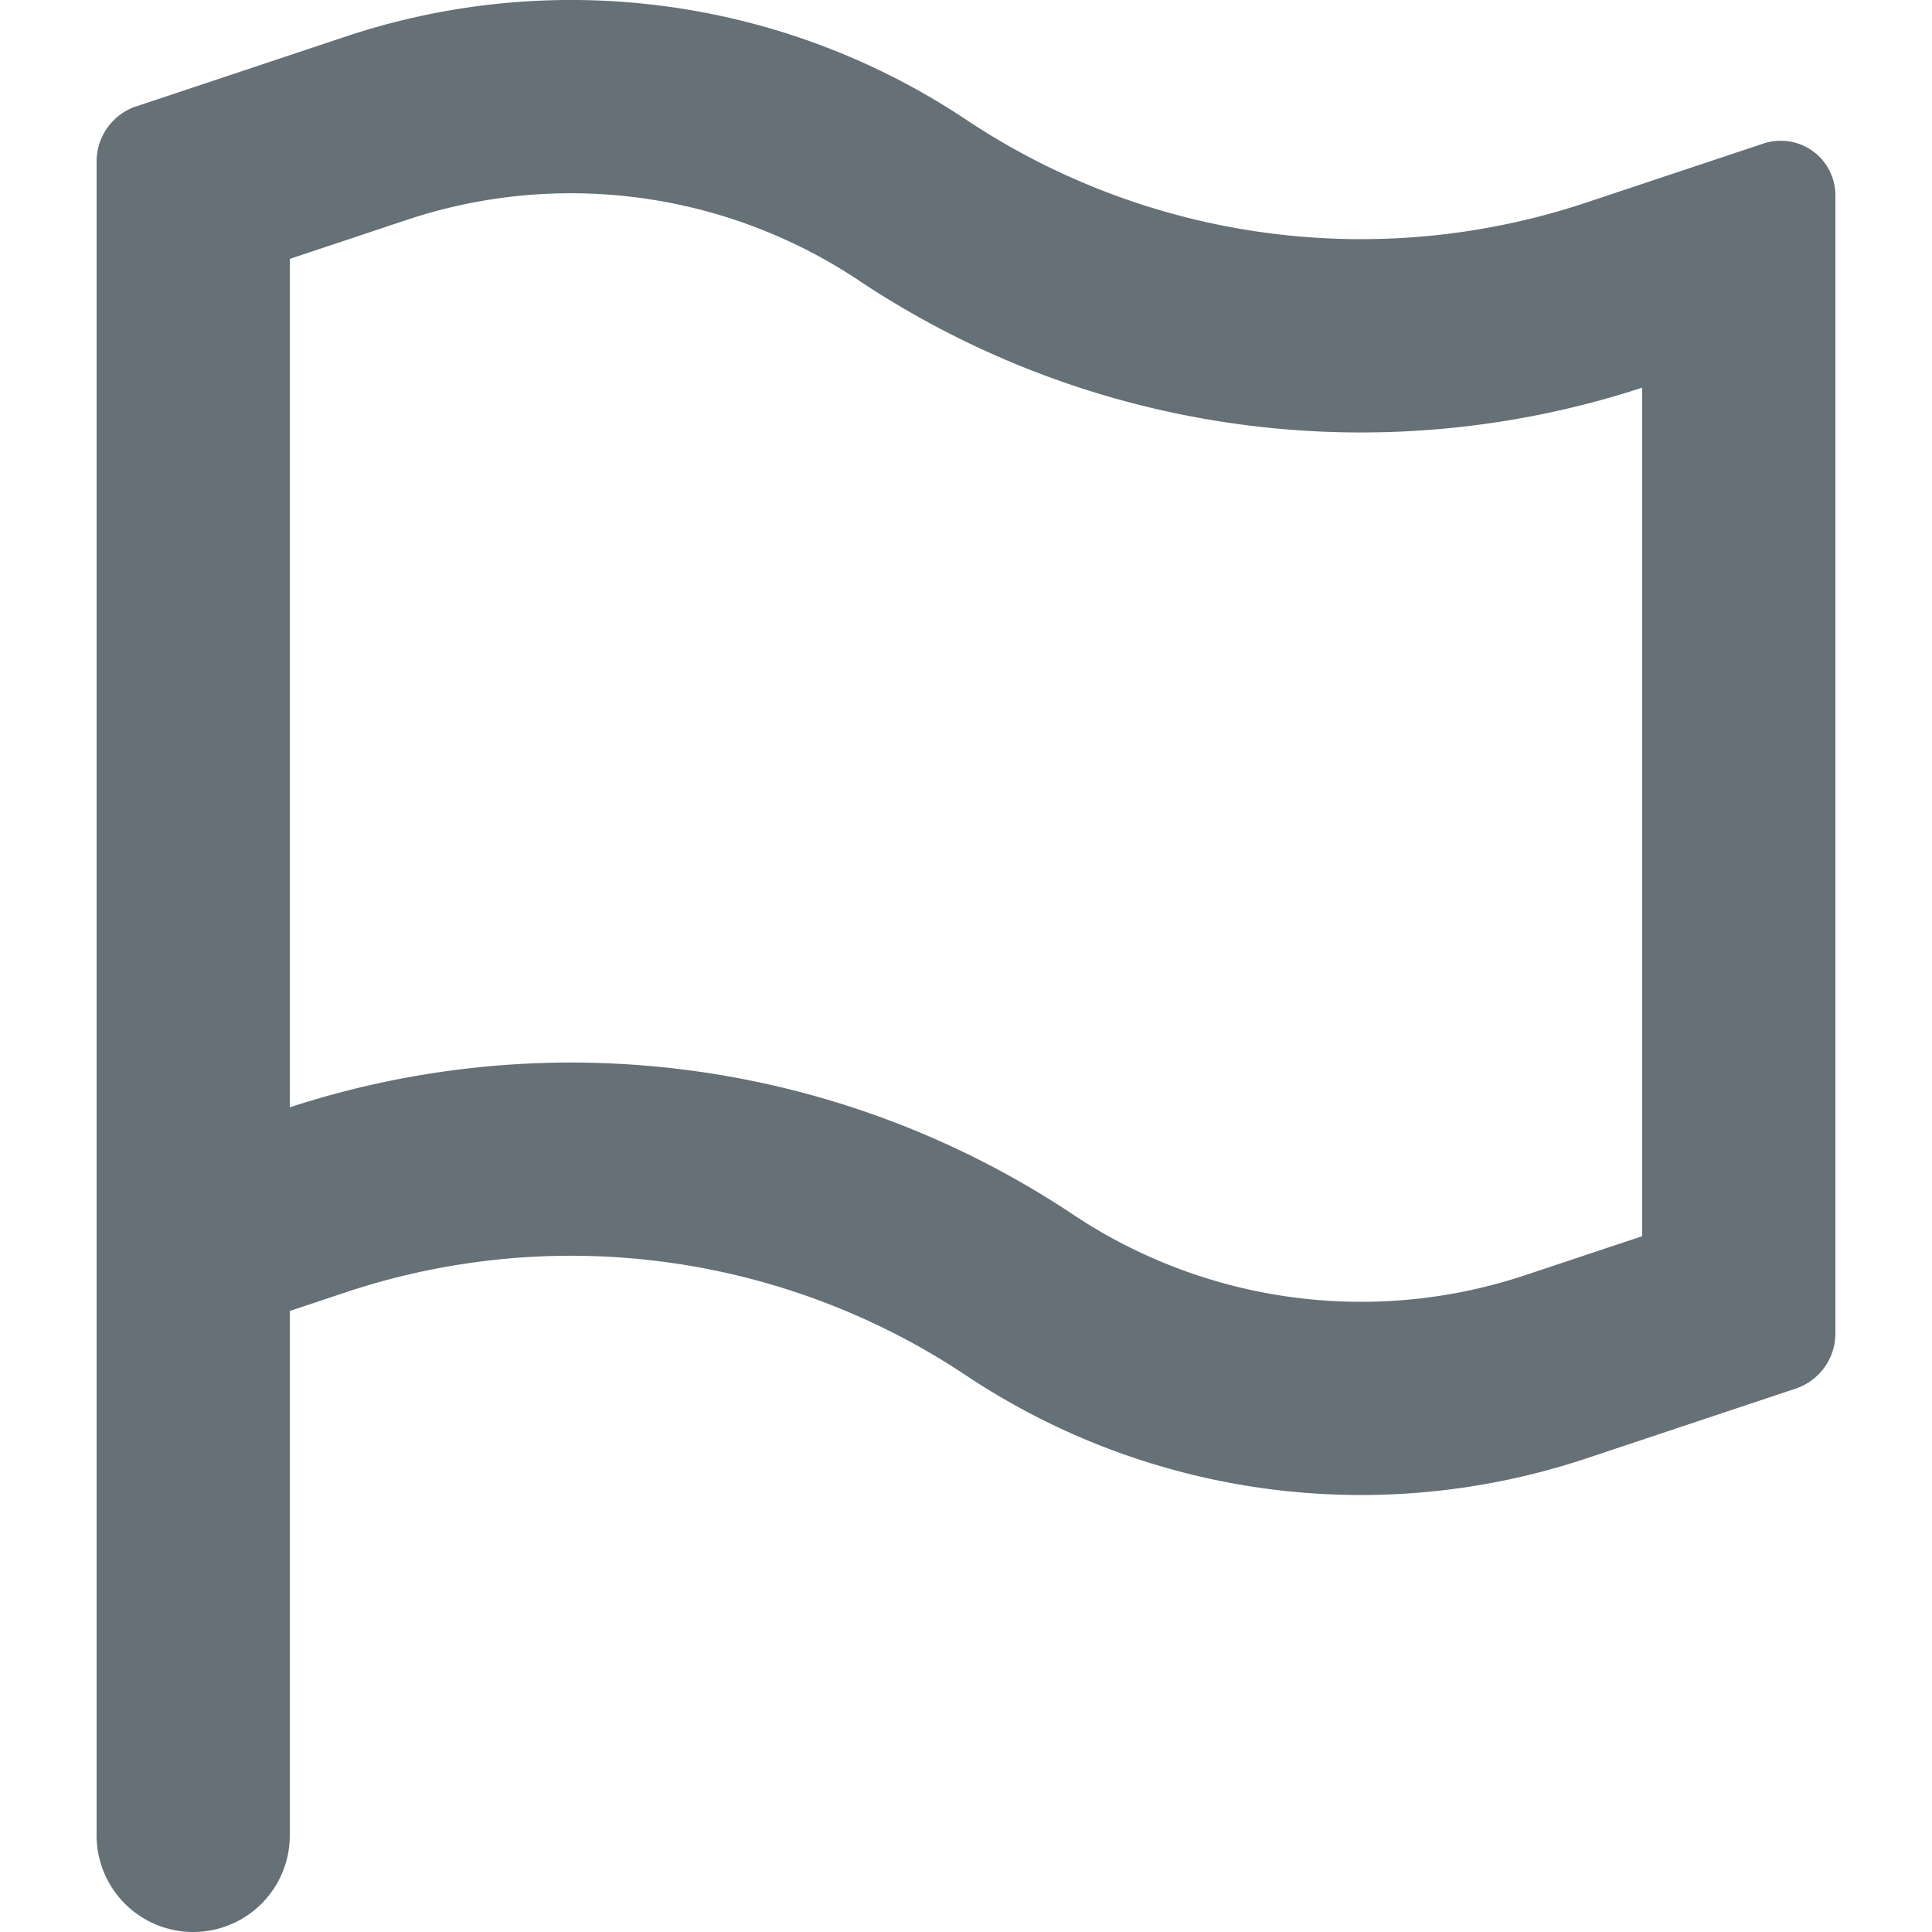 <svg width="20" height="20" fill="none" xmlns="http://www.w3.org/2000/svg"><path fill-rule="evenodd" clip-rule="evenodd" d="M17 4.013a9.372 9.372 0 0 1-8.11-1.11 5.372 5.372 0 0 0-4.678-.627L3 2.68v8.783a9.372 9.372 0 0 1 8.11 1.111 5.372 5.372 0 0 0 4.678.627L17 12.797V4.013zM1.412 1.1A.602.602 0 0 0 1 1.672v11.78c0 .387.379.66.745.538l1.834-.612a7.372 7.372 0 0 1 6.421.86 7.372 7.372 0 0 0 6.42.86l2.168-.723a.602.602 0 0 0 .412-.57V2.023a.566.566 0 0 0-.745-.537l-1.834.611A7.372 7.372 0 0 1 10 1.238a7.372 7.372 0 0 0-6.42-.86l-2.168.723z" fill="#657077"/><path d="M1 12a1 1 0 1 1 2 0v7a1 1 0 1 1-2 0v-7z" fill="#657077"/></svg>